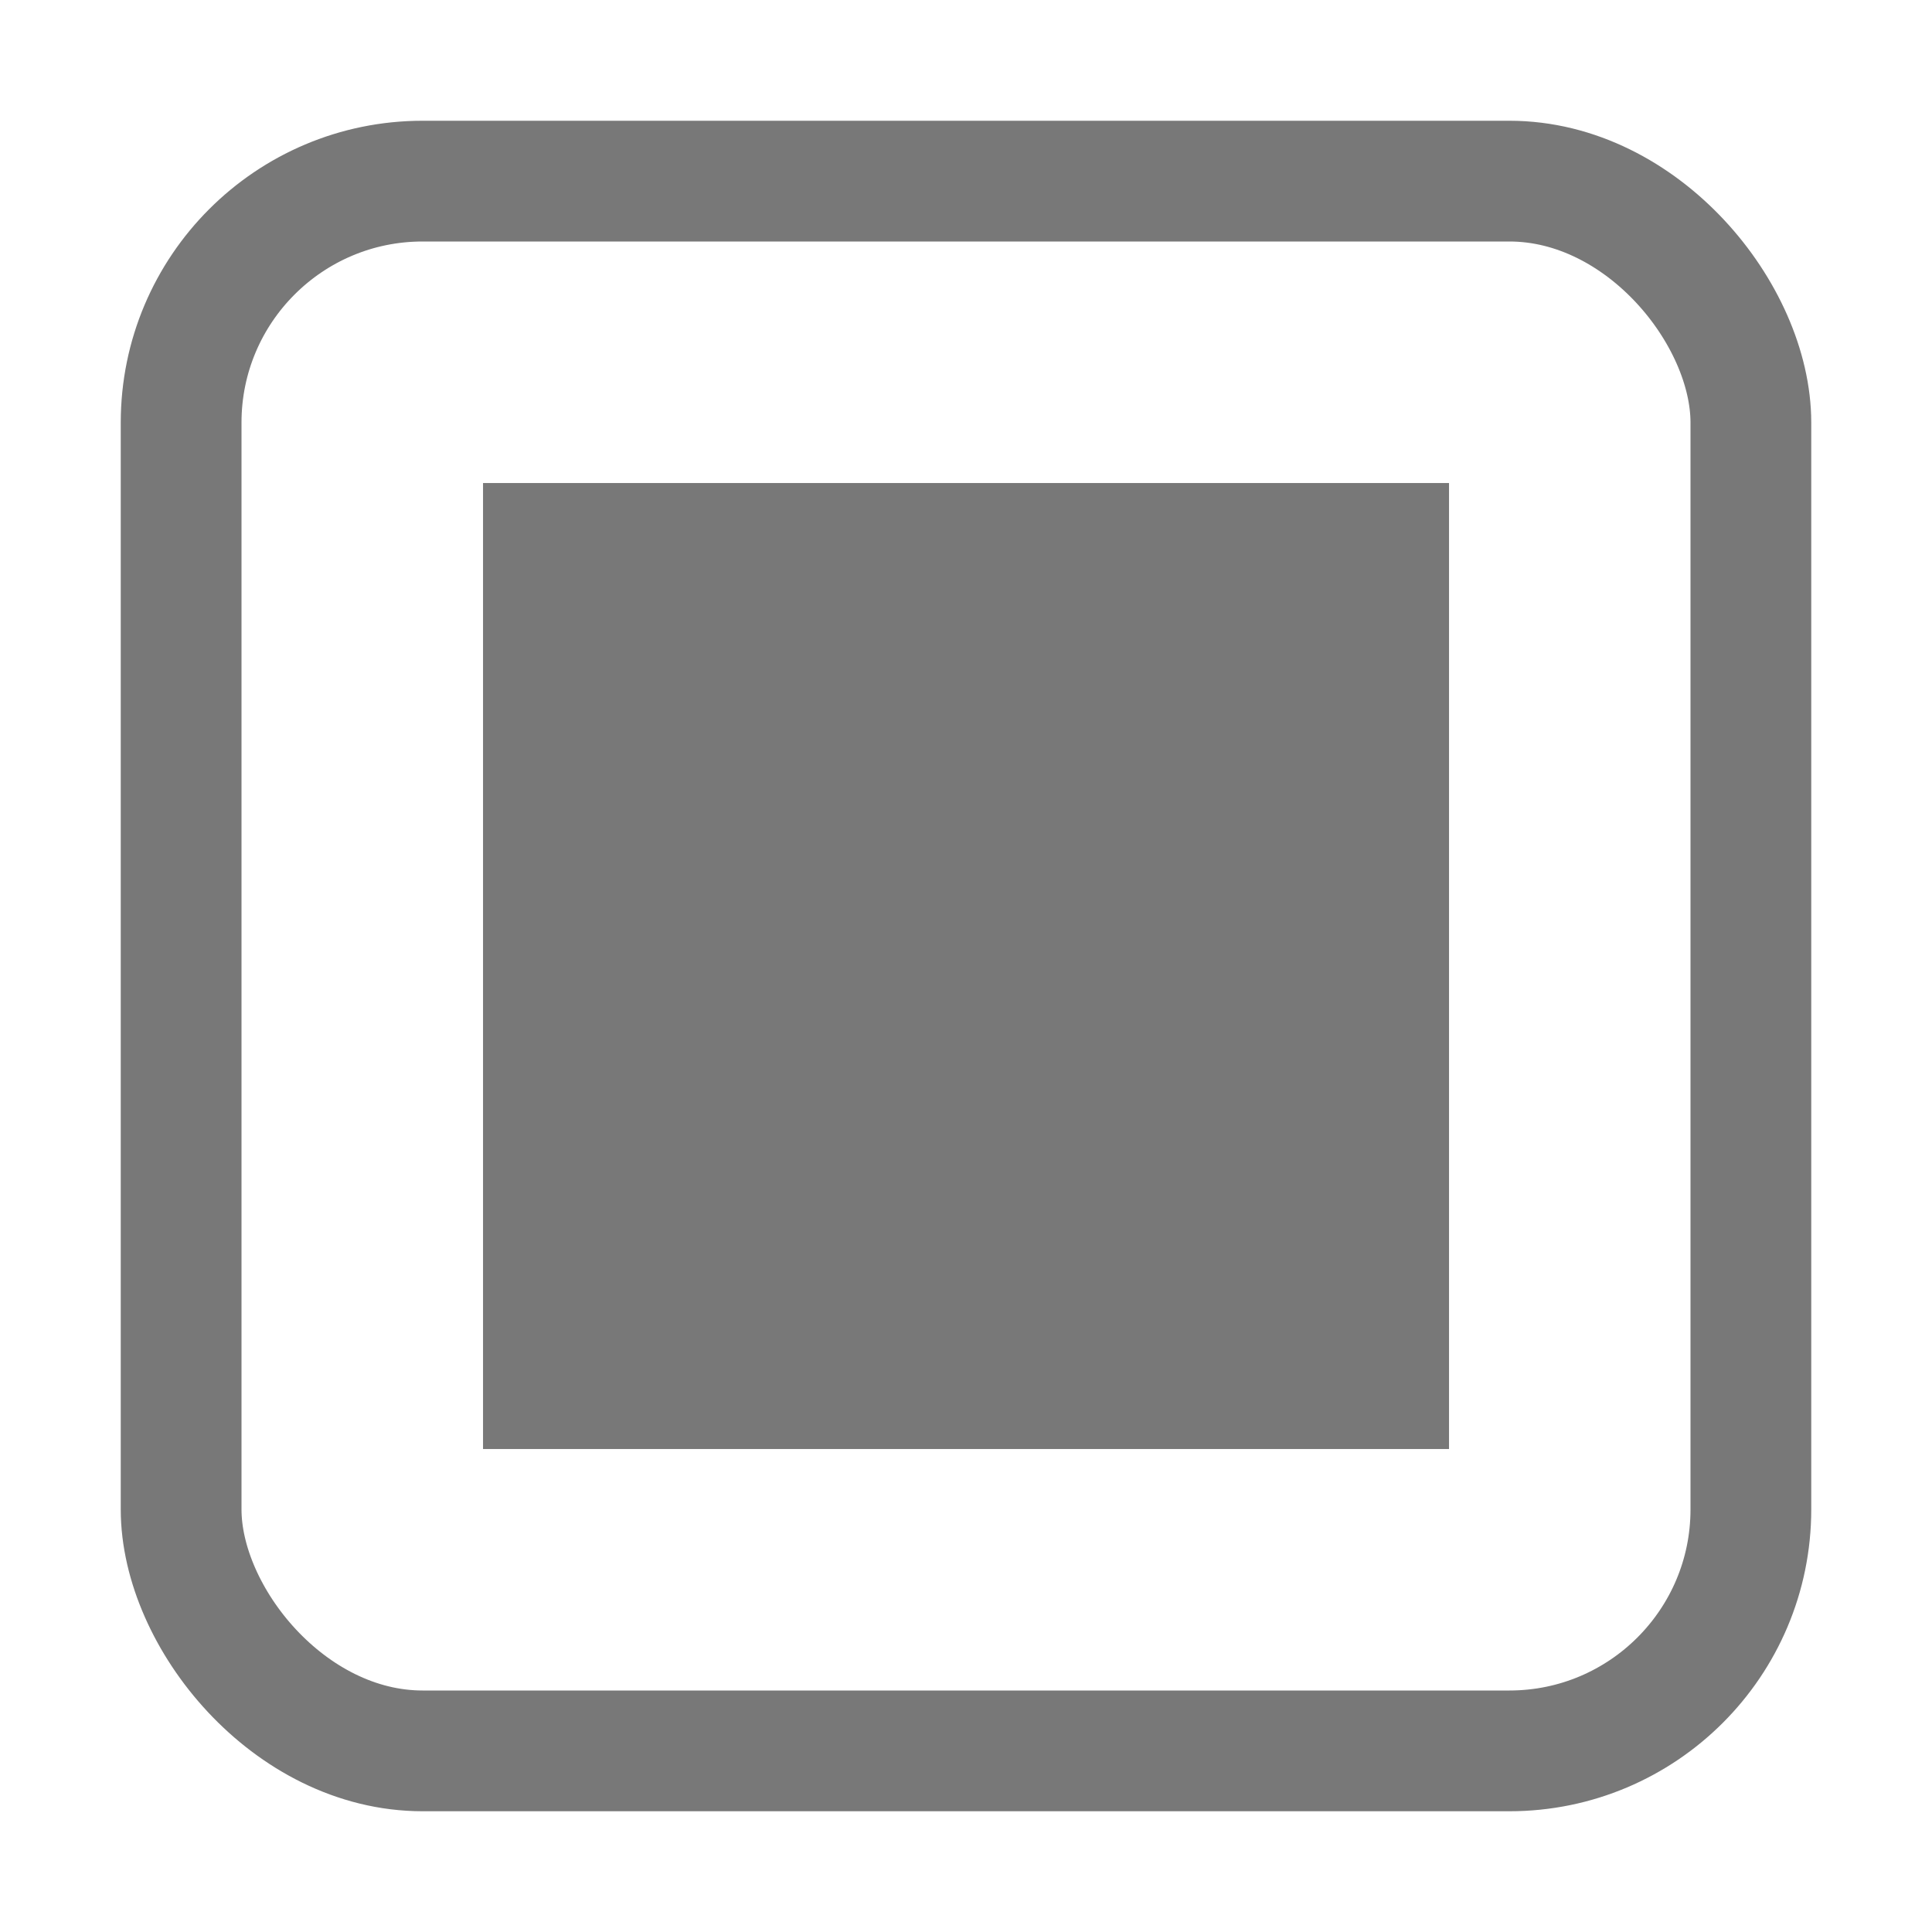 <svg xmlns="http://www.w3.org/2000/svg" width="32" height="32"><g transform="translate(0 -1020.362)" stroke="#787878"><rect width="26" height="26" x="3" y="1023.362" ry="4" stroke-width="2" fill="none"/><rect width="14.703" height="14.703" x="8.649" y="1029.011" rx="0" ry="2" fill="#787878" stroke-width="1.297"/></g></svg>